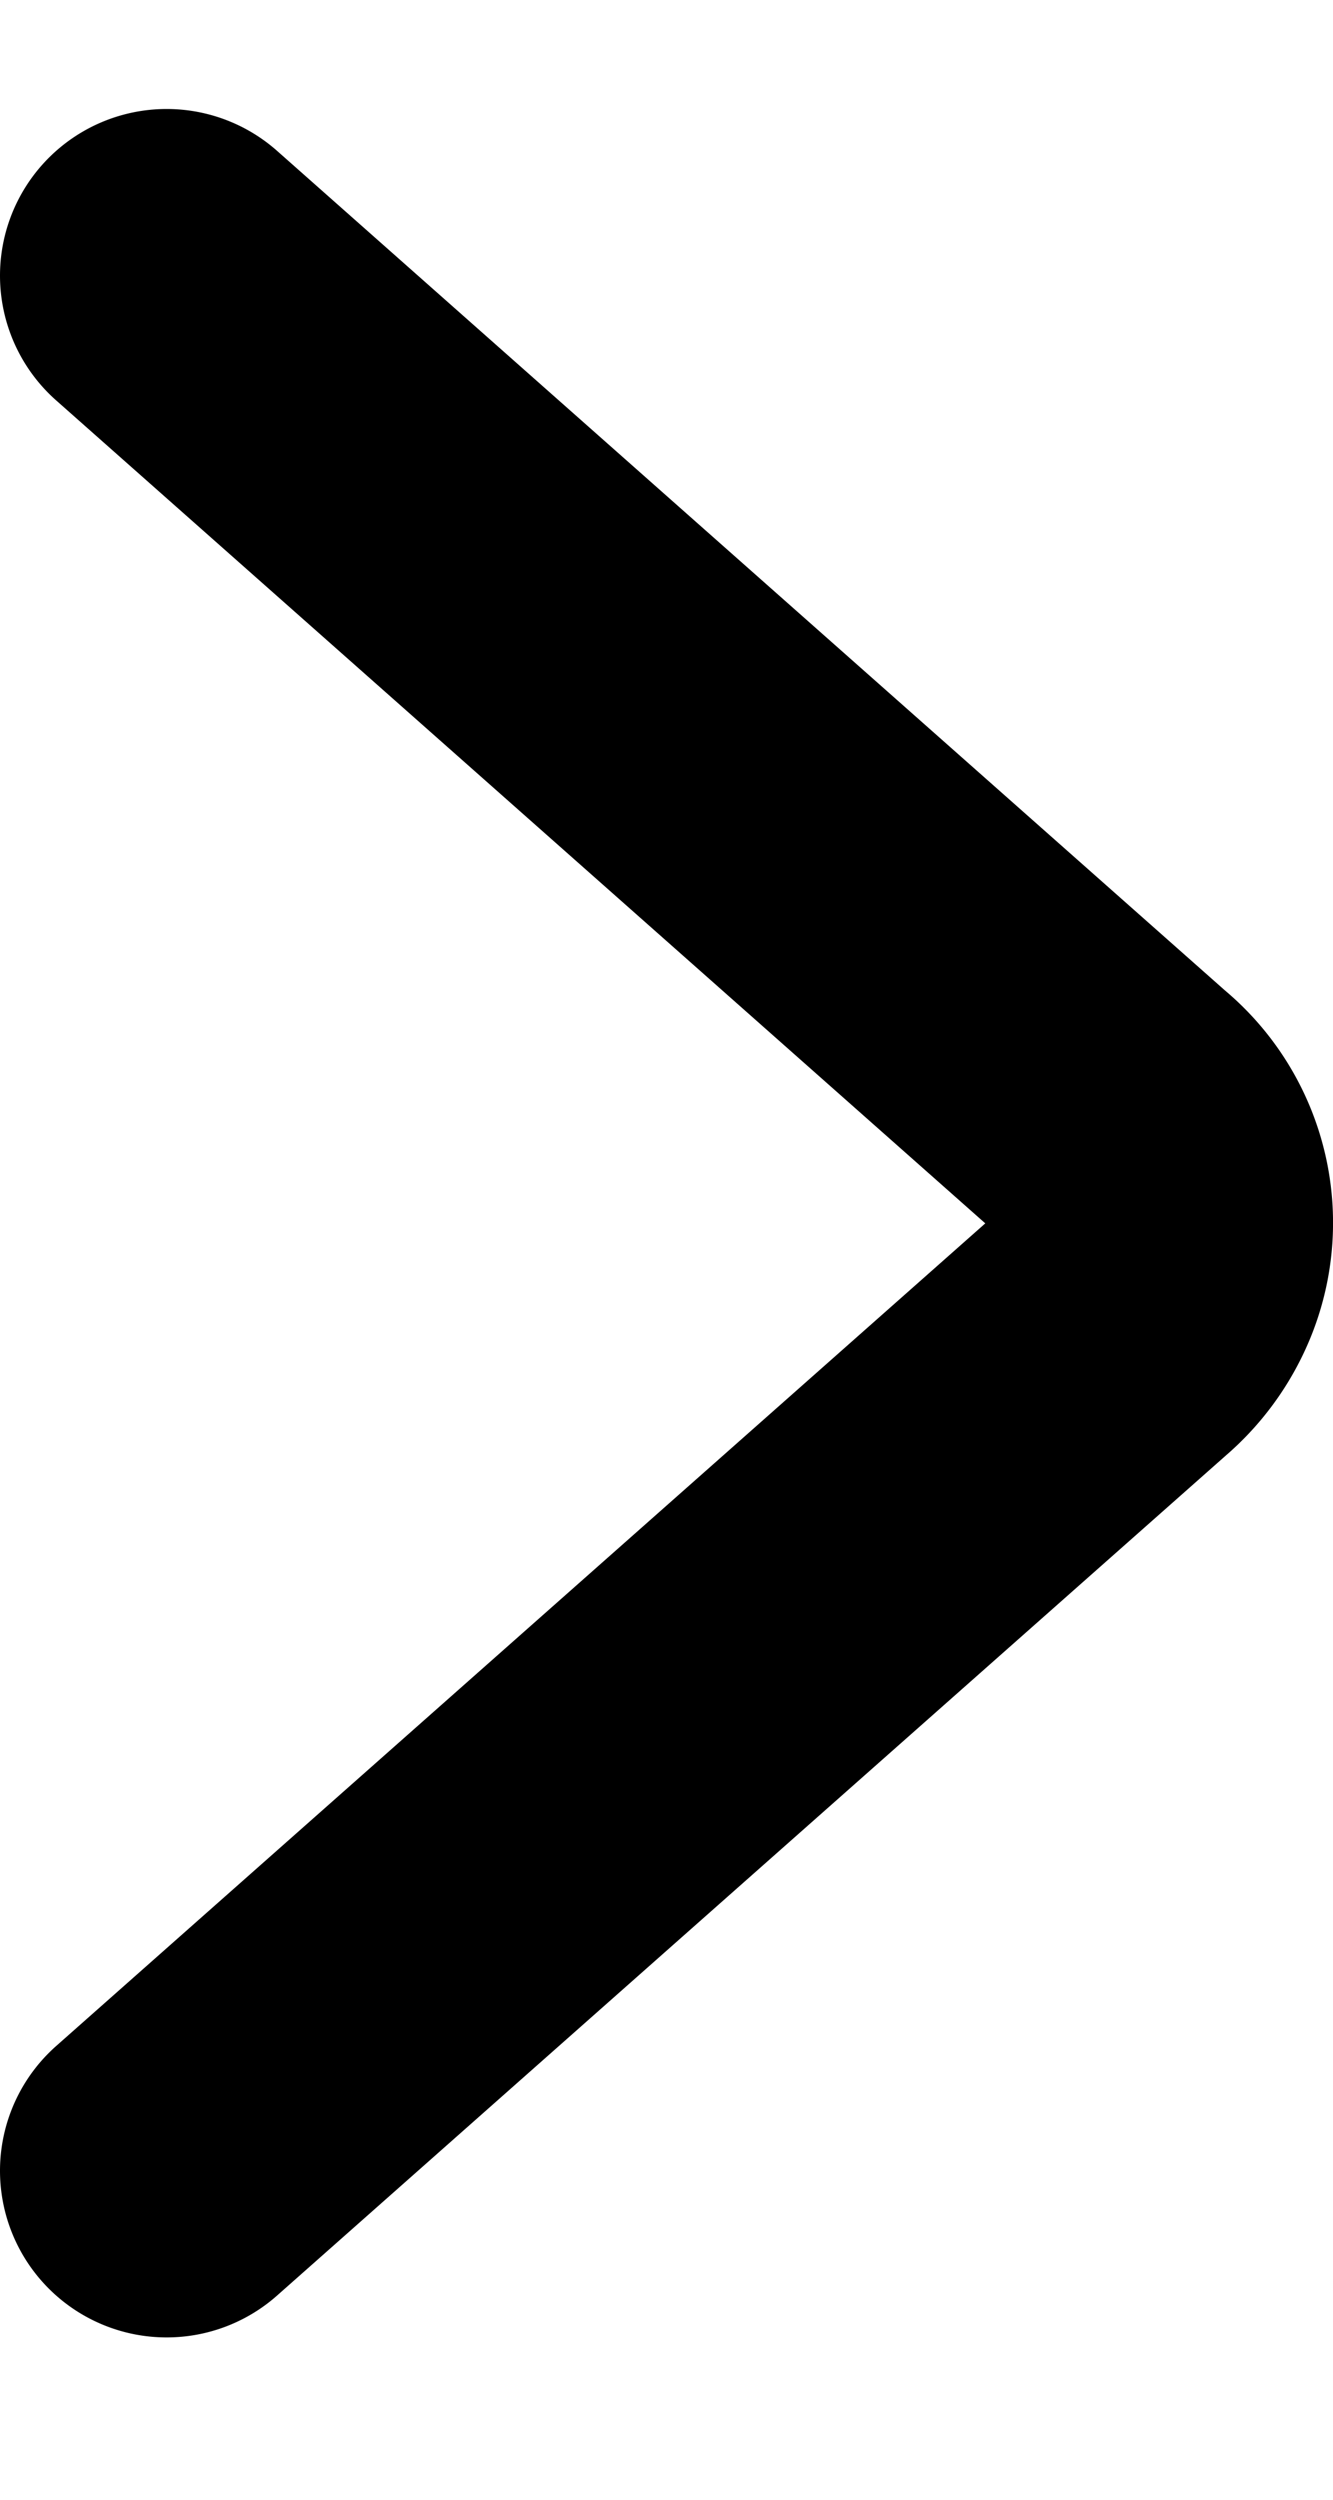 <svg xmlns="http://www.w3.org/2000/svg" fill="none" viewBox="0 0 8 15">
  <path stroke="currentColor" stroke-linecap="round" stroke-linejoin="round" stroke-width="2" d="M1 13.026 6.7 7.98a.866.866 0 0 0 .221-.29.823.823 0 0 0-.221-.988L1 1.654"/>
</svg>
